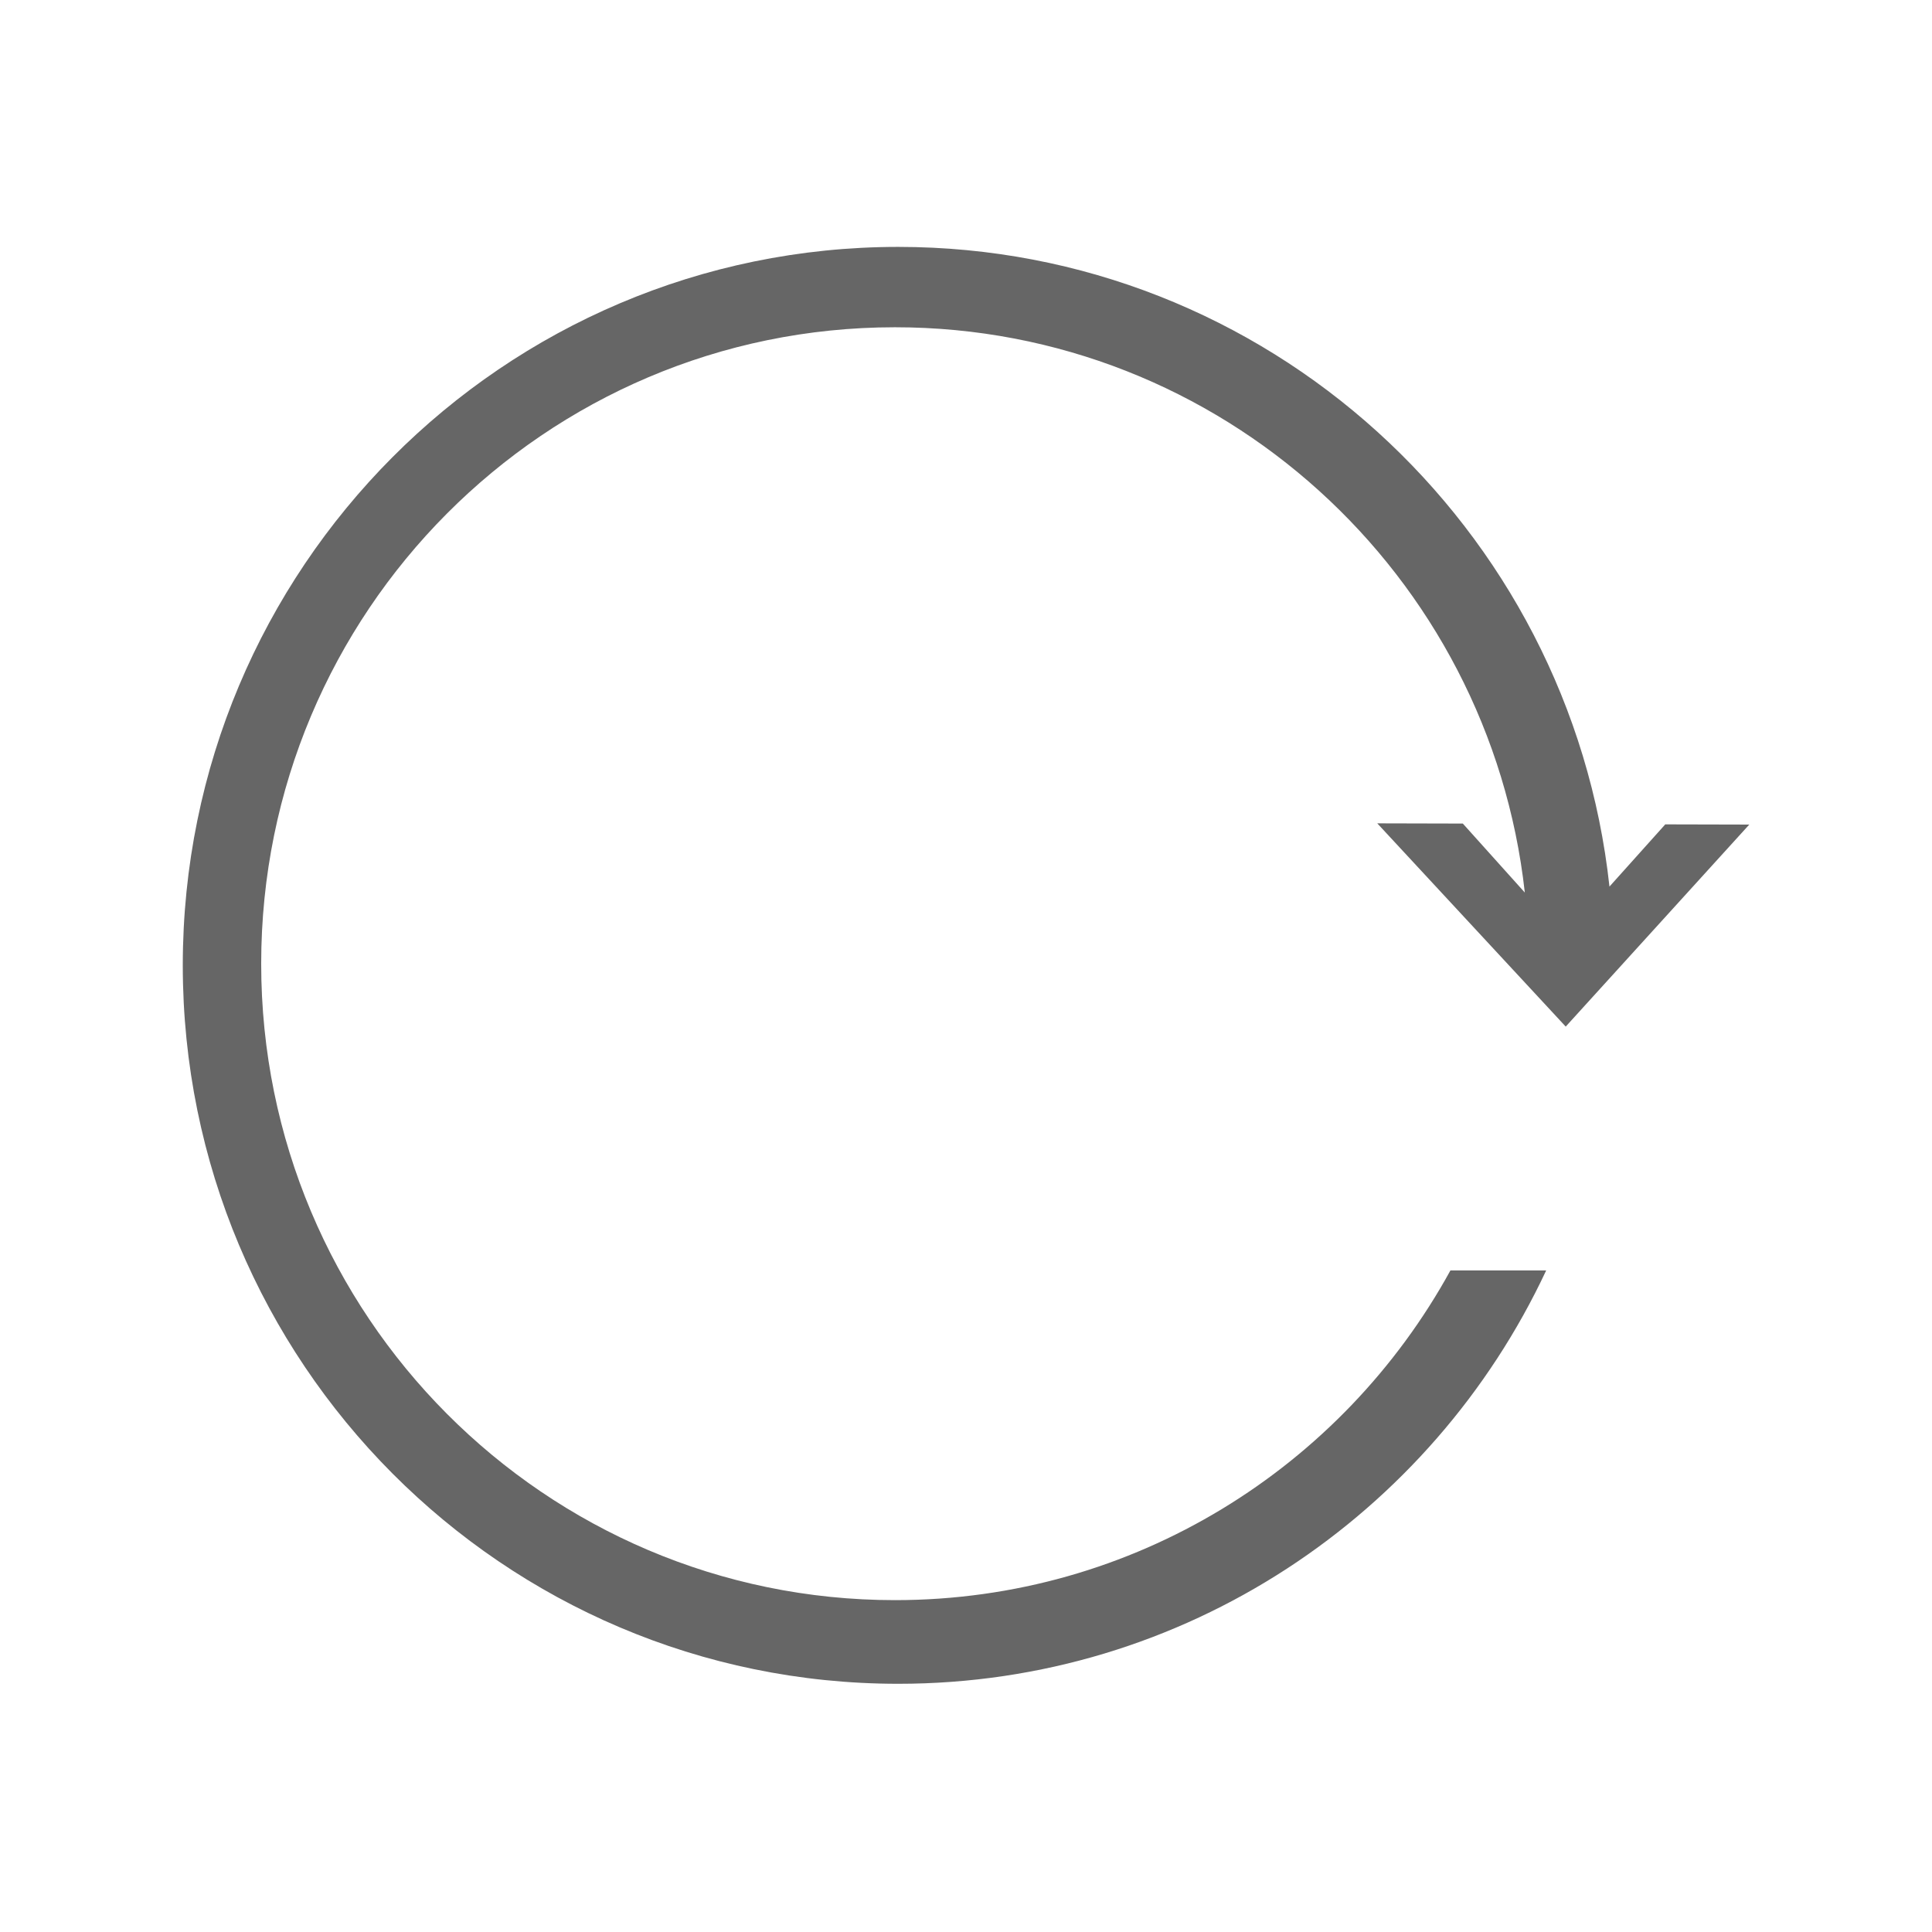 <?xml version="1.0" encoding="utf-8"?>
<!DOCTYPE svg PUBLIC "-//W3C//DTD SVG 1.1//EN" "http://www.w3.org/Graphics/SVG/1.1/DTD/svg11.dtd">
<svg style="width:308px;height:308px;" version="1.1" id="图形" xmlns="http://www.w3.org/2000/svg" xmlns:xlink="http://www.w3.org/1999/xlink" x="0px" y="0px" width="1024px" height="1024px" viewBox="0 0 1024 1024" enable-background="new 0 0 1024 1024" xml:space="preserve">
  <path class="svgpath" data-index="path_0" fill="#666666" d="M729.98 436.391l99.885 107.724 97.286-107.073-44.617-0.109-0.007 0.109-29.48 32.871C832.344 279.246 671.477 130.859 476.091 130.859c-209.433 0-379.213 170.487-379.213 380.793s169.781 380.792 379.213 380.792c151.856 0 282.863-89.632 343.418-219.085l-50.752 0C711.586 777.532 601.183 848.106 474.361 848.106c-185.527 0-335.925-151.026-335.925-337.323 0-186.298 150.398-337.325 335.925-337.325 172.828 0 315.149 131.068 333.822 299.614l-32.855-36.569L729.98 436.391z" />

</svg>
